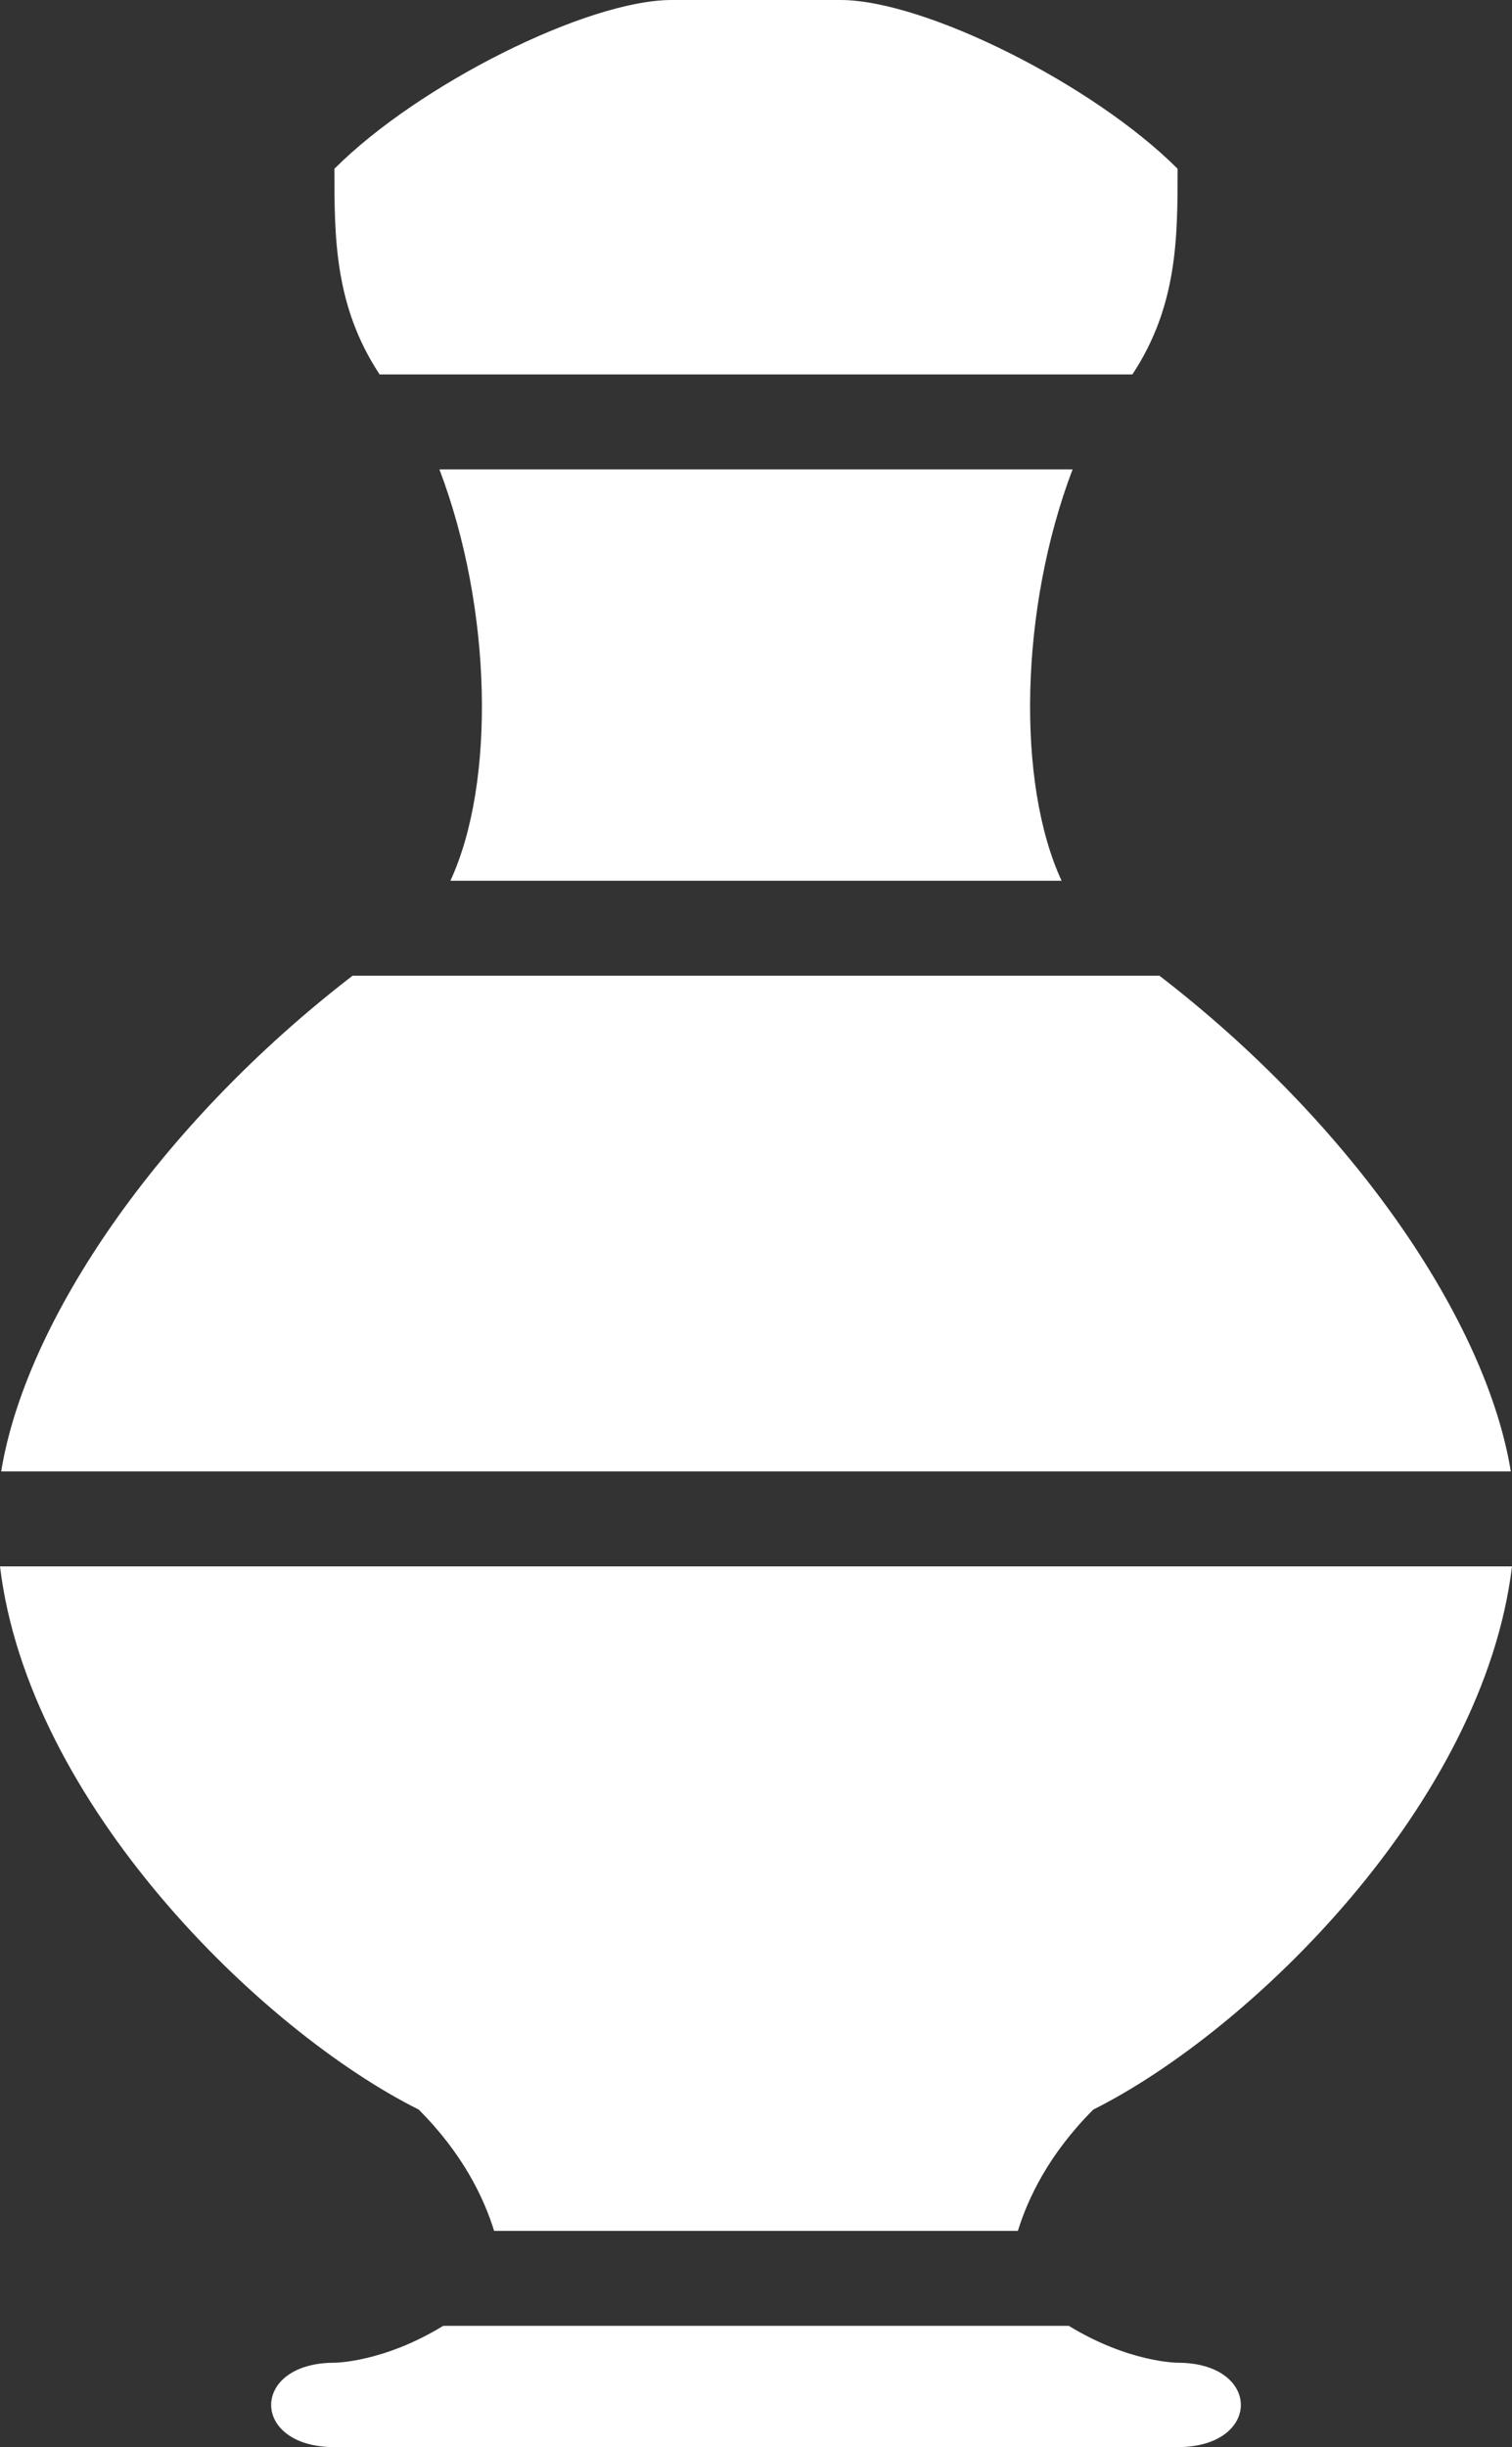 <?xml version="1.0" encoding="UTF-8" standalone="no"?>
<svg
   viewBox="0 0 286.902 464"
   version="1.1"
   id="svg2"
   width="286.902"
   height="464"
   xmlns="http://www.w3.org/2000/svg"
   xmlns:svg="http://www.w3.org/2000/svg">
  <rect x="0" y="0" width="286.902" height="464" fill="#333333" stroke="none"/>
  <defs
     id="defs2" />
  <g
     class=""
     id="g2"
     transform="translate(-112.549,-24)">
    <path
       d="m 240,24 c -16,0 -48,16 -64,32 0,13 0,26 8.582,39 H 327.418 C 336,82 336,69 336,56 320,40 288,24 272,24 Z m -44.072,89 c 10.008,26.313 10.699,59.404 2.084,78 h 115.976 c -8.615,-18.596 -7.924,-51.687 2.084,-78 z m -16.471,96 c -36.902,28.393 -62.07,65.607 -66.684,94 h 286.454 c -4.614,-28.393 -29.782,-65.607 -66.684,-94 z m -66.908,112 c 5.395,44.88 49.453,88 79.451,103 8.465,8.465 12.43,16.904 14.307,23 h 99.386 c 1.878,-6.096 5.842,-14.535 14.307,-23 29.998,-15 74.056,-58.12 79.451,-103 z m 84.105,144 c -11.436,6.993 -20.654,7 -20.654,7 -16,0 -16,16 0,16 h 160 c 16,0 16,-16 0,-16 0,0 -9.218,-0.007 -20.654,-7 z"
       fill="#ffffff"
       fill-opacity="1"
       id="path2" />
  </g>
</svg>
